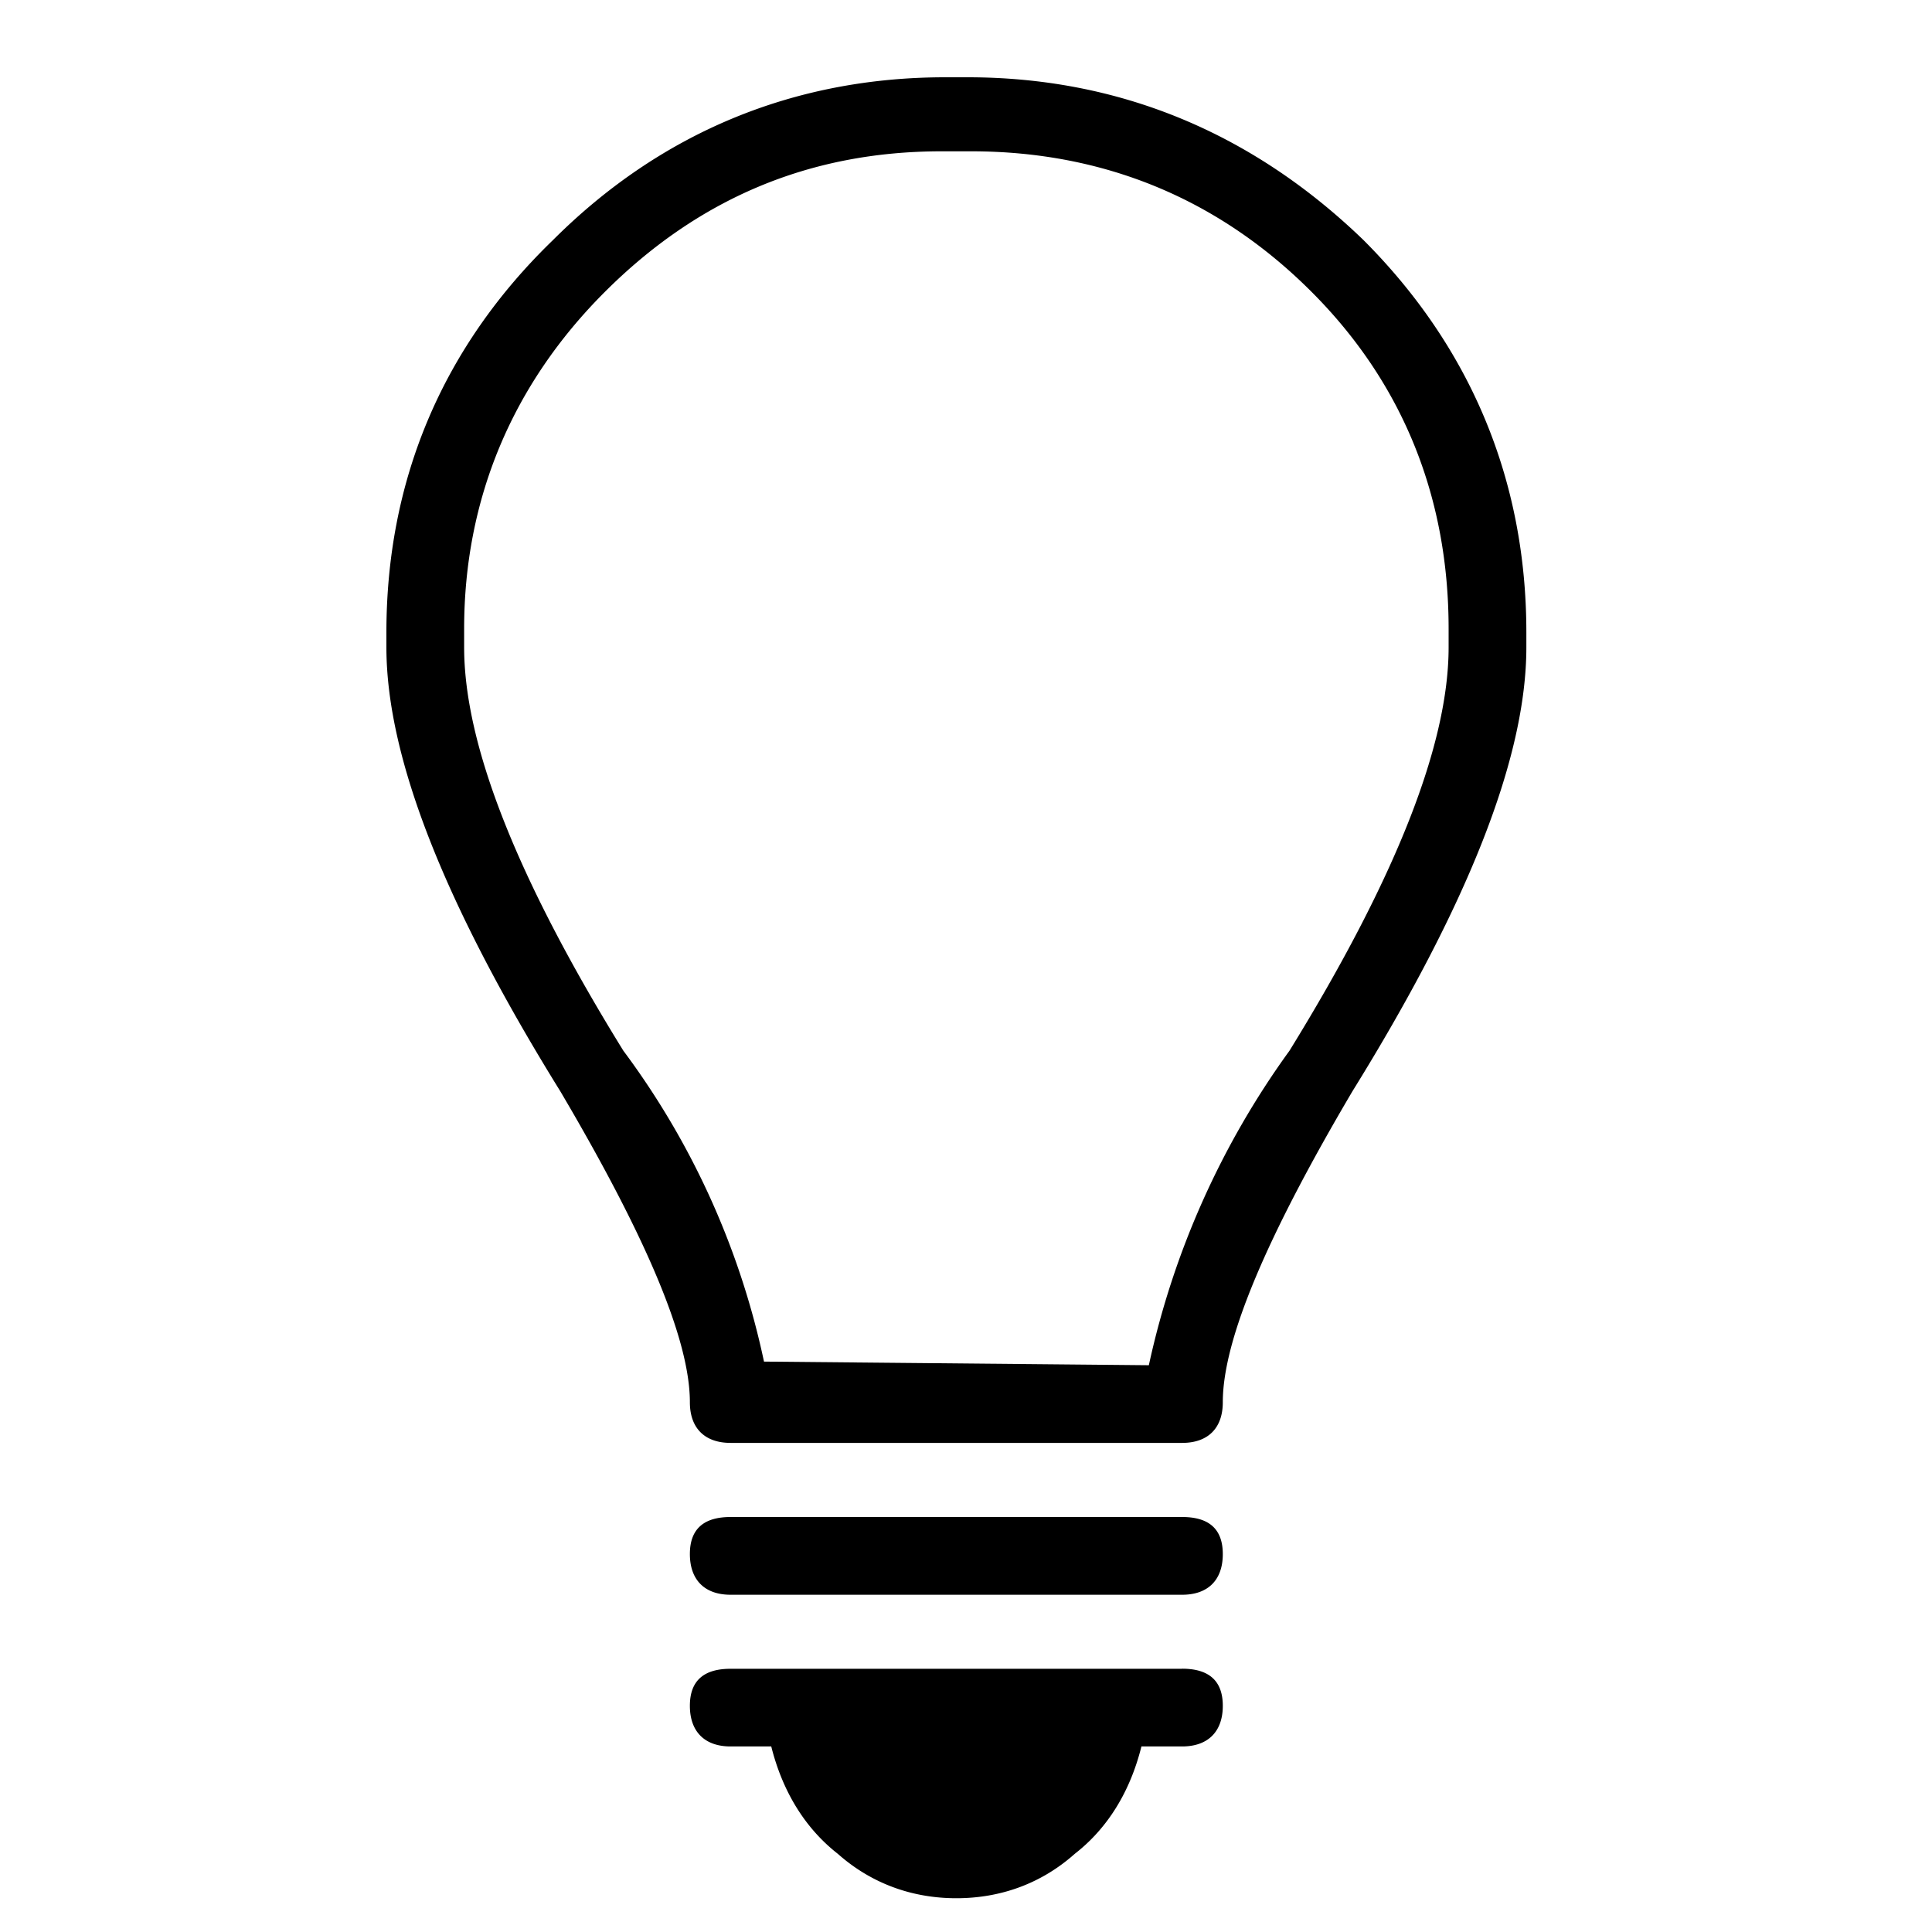 <svg xmlns="http://www.w3.org/2000/svg" viewBox="0 0 25 25"><path d="M15.823 20.11c0 .335-.191.526-.526.526H9.454c-.335 0-.527-.191-.527-.527 0-.335.192-.479.527-.479h5.843c.335 0 .526.144.526.48Zm-.526 1.484H9.454c-.335 0-.527.143-.527.479 0 .335.192.526.527.526h.526c.144.575.432 1.054.862 1.39.431.382.958.574 1.533.574s1.102-.191 1.533-.575c.431-.335.719-.814.862-1.389h.526c.335 0 .527-.191.527-.526s-.192-.48-.527-.48Zm4.454-13.41v.191c0 1.437-.767 3.352-2.251 5.747-1.102 1.868-1.677 3.208-1.677 4.023 0 .335-.191.526-.526.526H9.454c-.335 0-.527-.191-.527-.526 0-.815-.575-2.156-1.676-4.023C5.766 11.727 5 9.812 5 8.375v-.191c0-1.964.719-3.688 2.155-5.077C8.545 1.718 10.27 1 12.232 1h.288c1.963 0 3.687.719 5.124 2.107 1.389 1.39 2.107 3.113 2.107 5.077Zm-1.006.192v-.24c0-1.676-.575-3.16-1.772-4.358-1.196-1.198-2.682-1.82-4.406-1.82h-.383c-1.724 0-3.16.623-4.358 1.82-1.198 1.197-1.82 2.682-1.82 4.359v.239c0 1.245.67 2.97 2.06 5.22a10.306 10.306 0 0 1 1.82 4.023l4.98.047a10.847 10.847 0 0 1 1.82-4.07c1.388-2.251 2.059-3.976 2.059-5.221Z"></path></svg>